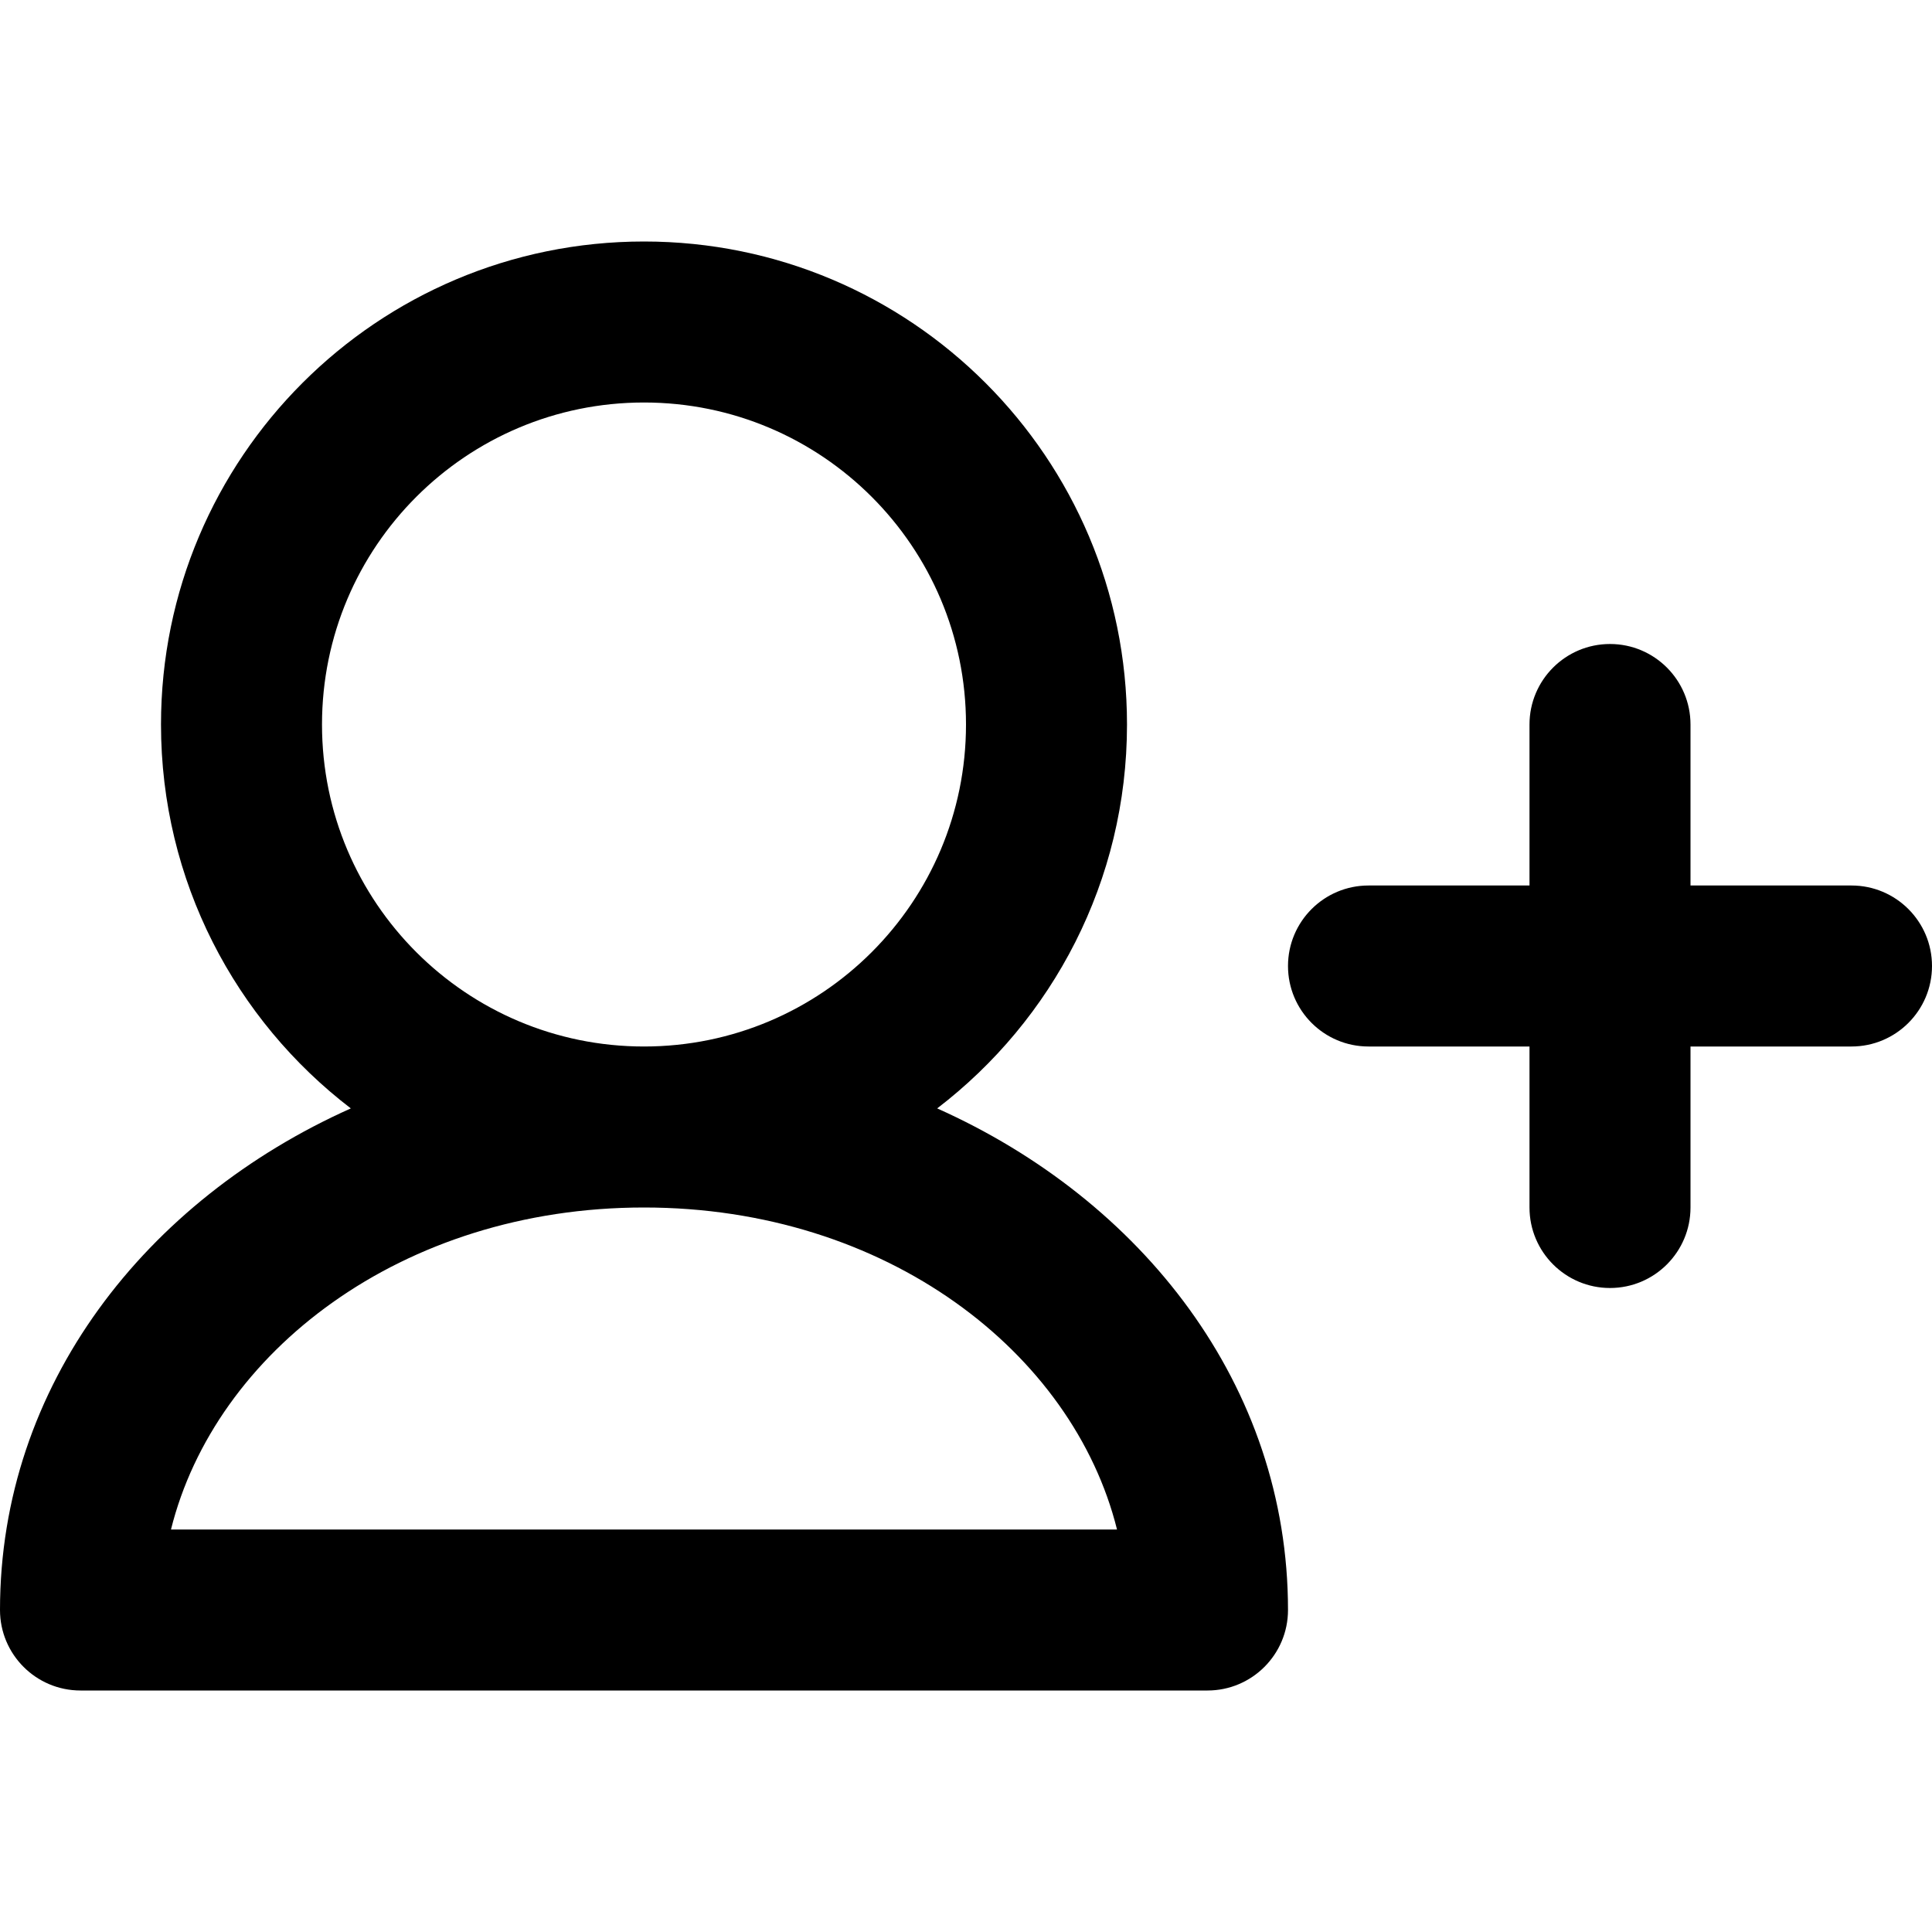 <svg width="24" height="24" viewBox="0 0 24 24" fill="none" xmlns="http://www.w3.org/2000/svg">
<path fill-rule="evenodd" clip-rule="evenodd" d="M8 5C5.791 5 4 6.791 4 9C4 11.209 5.791 13 8 13C10.209 13 12 11.209 12 9C12 6.791 10.209 5 8 5ZM14 9C14 10.944 13.075 12.672 11.642 13.769C14.186 14.907 16 17.208 16 20C16 20.552 15.552 21 15 21H1C0.448 21 0 20.552 0 20C0 17.208 1.814 14.907 4.358 13.769C2.925 12.672 2 10.944 2 9C2 5.686 4.686 3 8 3C11.314 3 14 5.686 14 9ZM2.124 19C2.671 16.803 4.984 15 8 15C11.016 15 13.329 16.803 13.876 19H2.124ZM21 9C21 8.448 20.552 8 20 8C19.448 8 19 8.448 19 9V11H17C16.448 11 16 11.448 16 12C16 12.552 16.448 13 17 13H19V15C19 15.552 19.448 16 20 16C20.552 16 21 15.552 21 15V13H23C23.552 13 24 12.552 24 12C24 11.448 23.552 11 23 11H21V9Z" fill="currentColor"/>
</svg>
